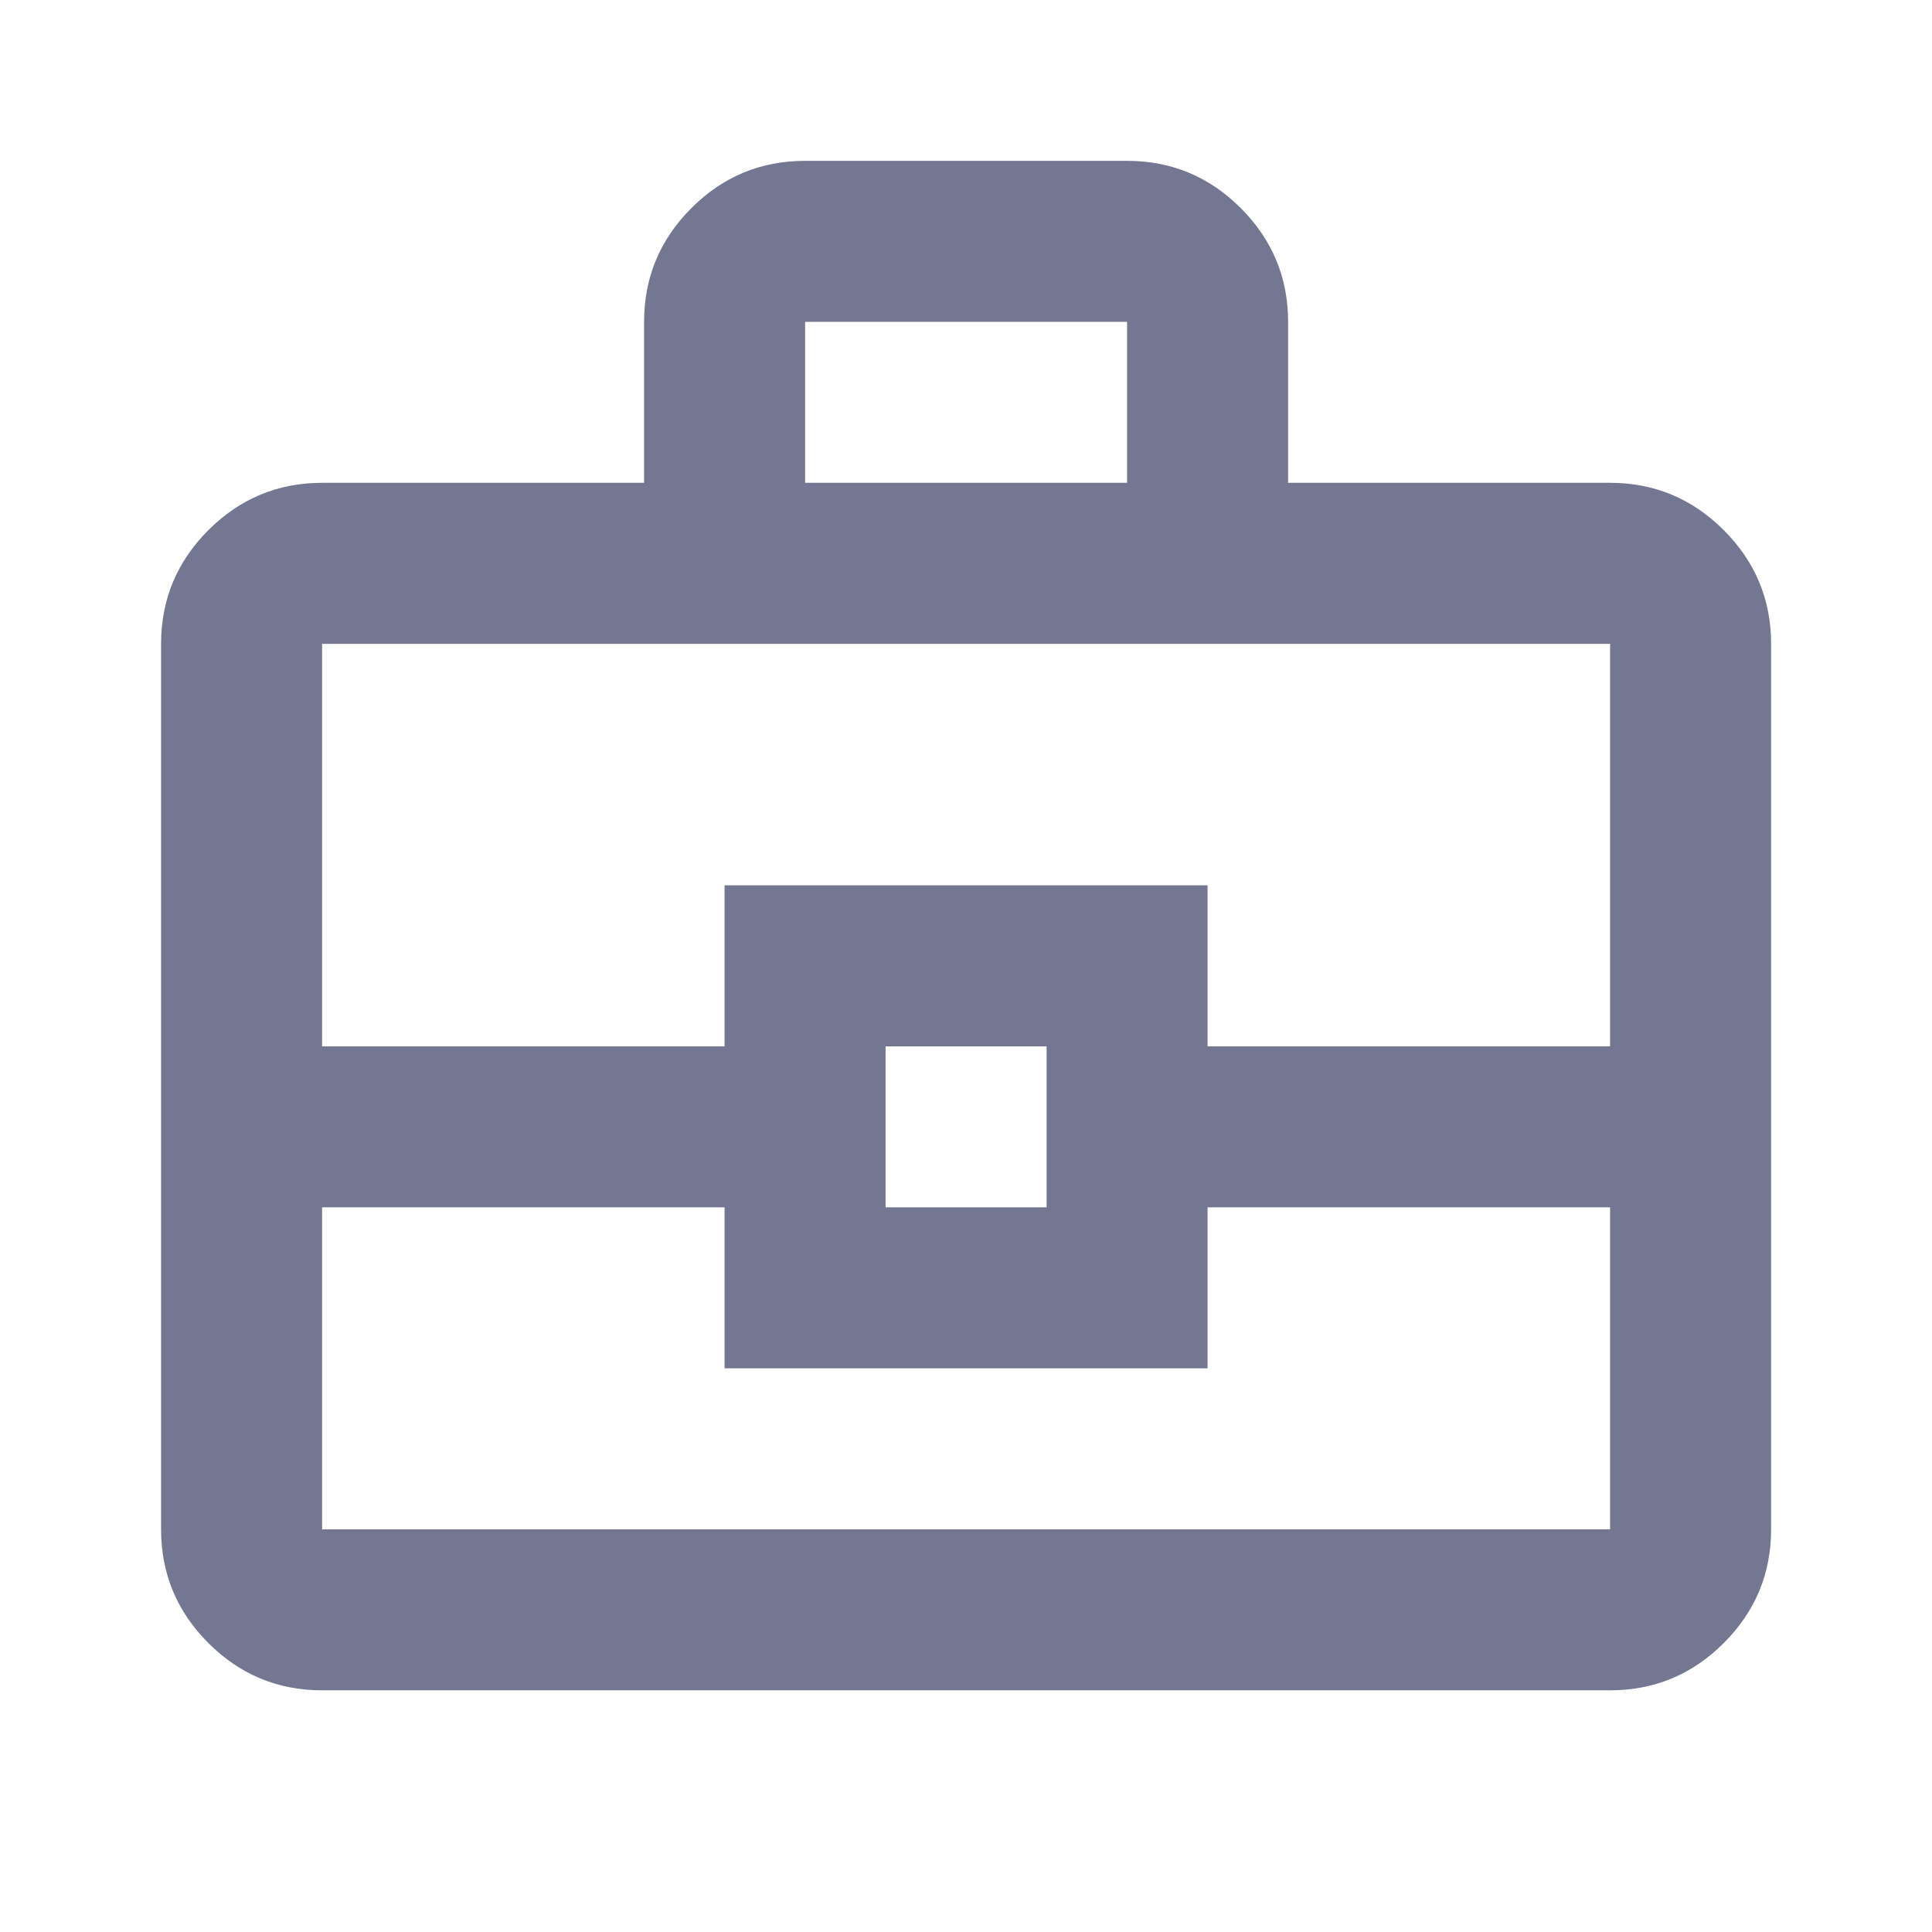 <svg width="32" height="32" viewBox="0 0 32 32" fill="none" xmlns="http://www.w3.org/2000/svg">
<mask id="mask0_269_48469" style="mask-type:alpha" maskUnits="userSpaceOnUse" x="0" y="0" width="32" height="32">
<rect width="32" height="32" fill="#D9D9D9"/>
</mask>
<g mask="url(#mask0_269_48469)">
<path d="M5.335 27.997C4.601 27.997 3.974 27.736 3.451 27.214C2.929 26.692 2.668 26.064 2.668 25.331V10.664C2.668 9.931 2.929 9.303 3.451 8.781C3.974 8.259 4.601 7.997 5.335 7.997H10.668V5.331C10.668 4.597 10.929 3.97 11.451 3.447C11.973 2.925 12.601 2.664 13.335 2.664H18.668C19.401 2.664 20.029 2.925 20.551 3.447C21.073 3.97 21.335 4.597 21.335 5.331V7.997H26.668C27.401 7.997 28.029 8.259 28.551 8.781C29.073 9.303 29.335 9.931 29.335 10.664V25.331C29.335 26.064 29.073 26.692 28.551 27.214C28.029 27.736 27.401 27.997 26.668 27.997H5.335ZM13.335 7.997H18.668V5.331H13.335V7.997ZM26.668 19.997H20.001V22.664H12.001V19.997H5.335V25.331H26.668V19.997ZM14.668 19.997H17.335V17.331H14.668V19.997ZM5.335 17.331H12.001V14.664H20.001V17.331H26.668V10.664H5.335V17.331Z" fill="#737791"/>
</g>
</svg>
